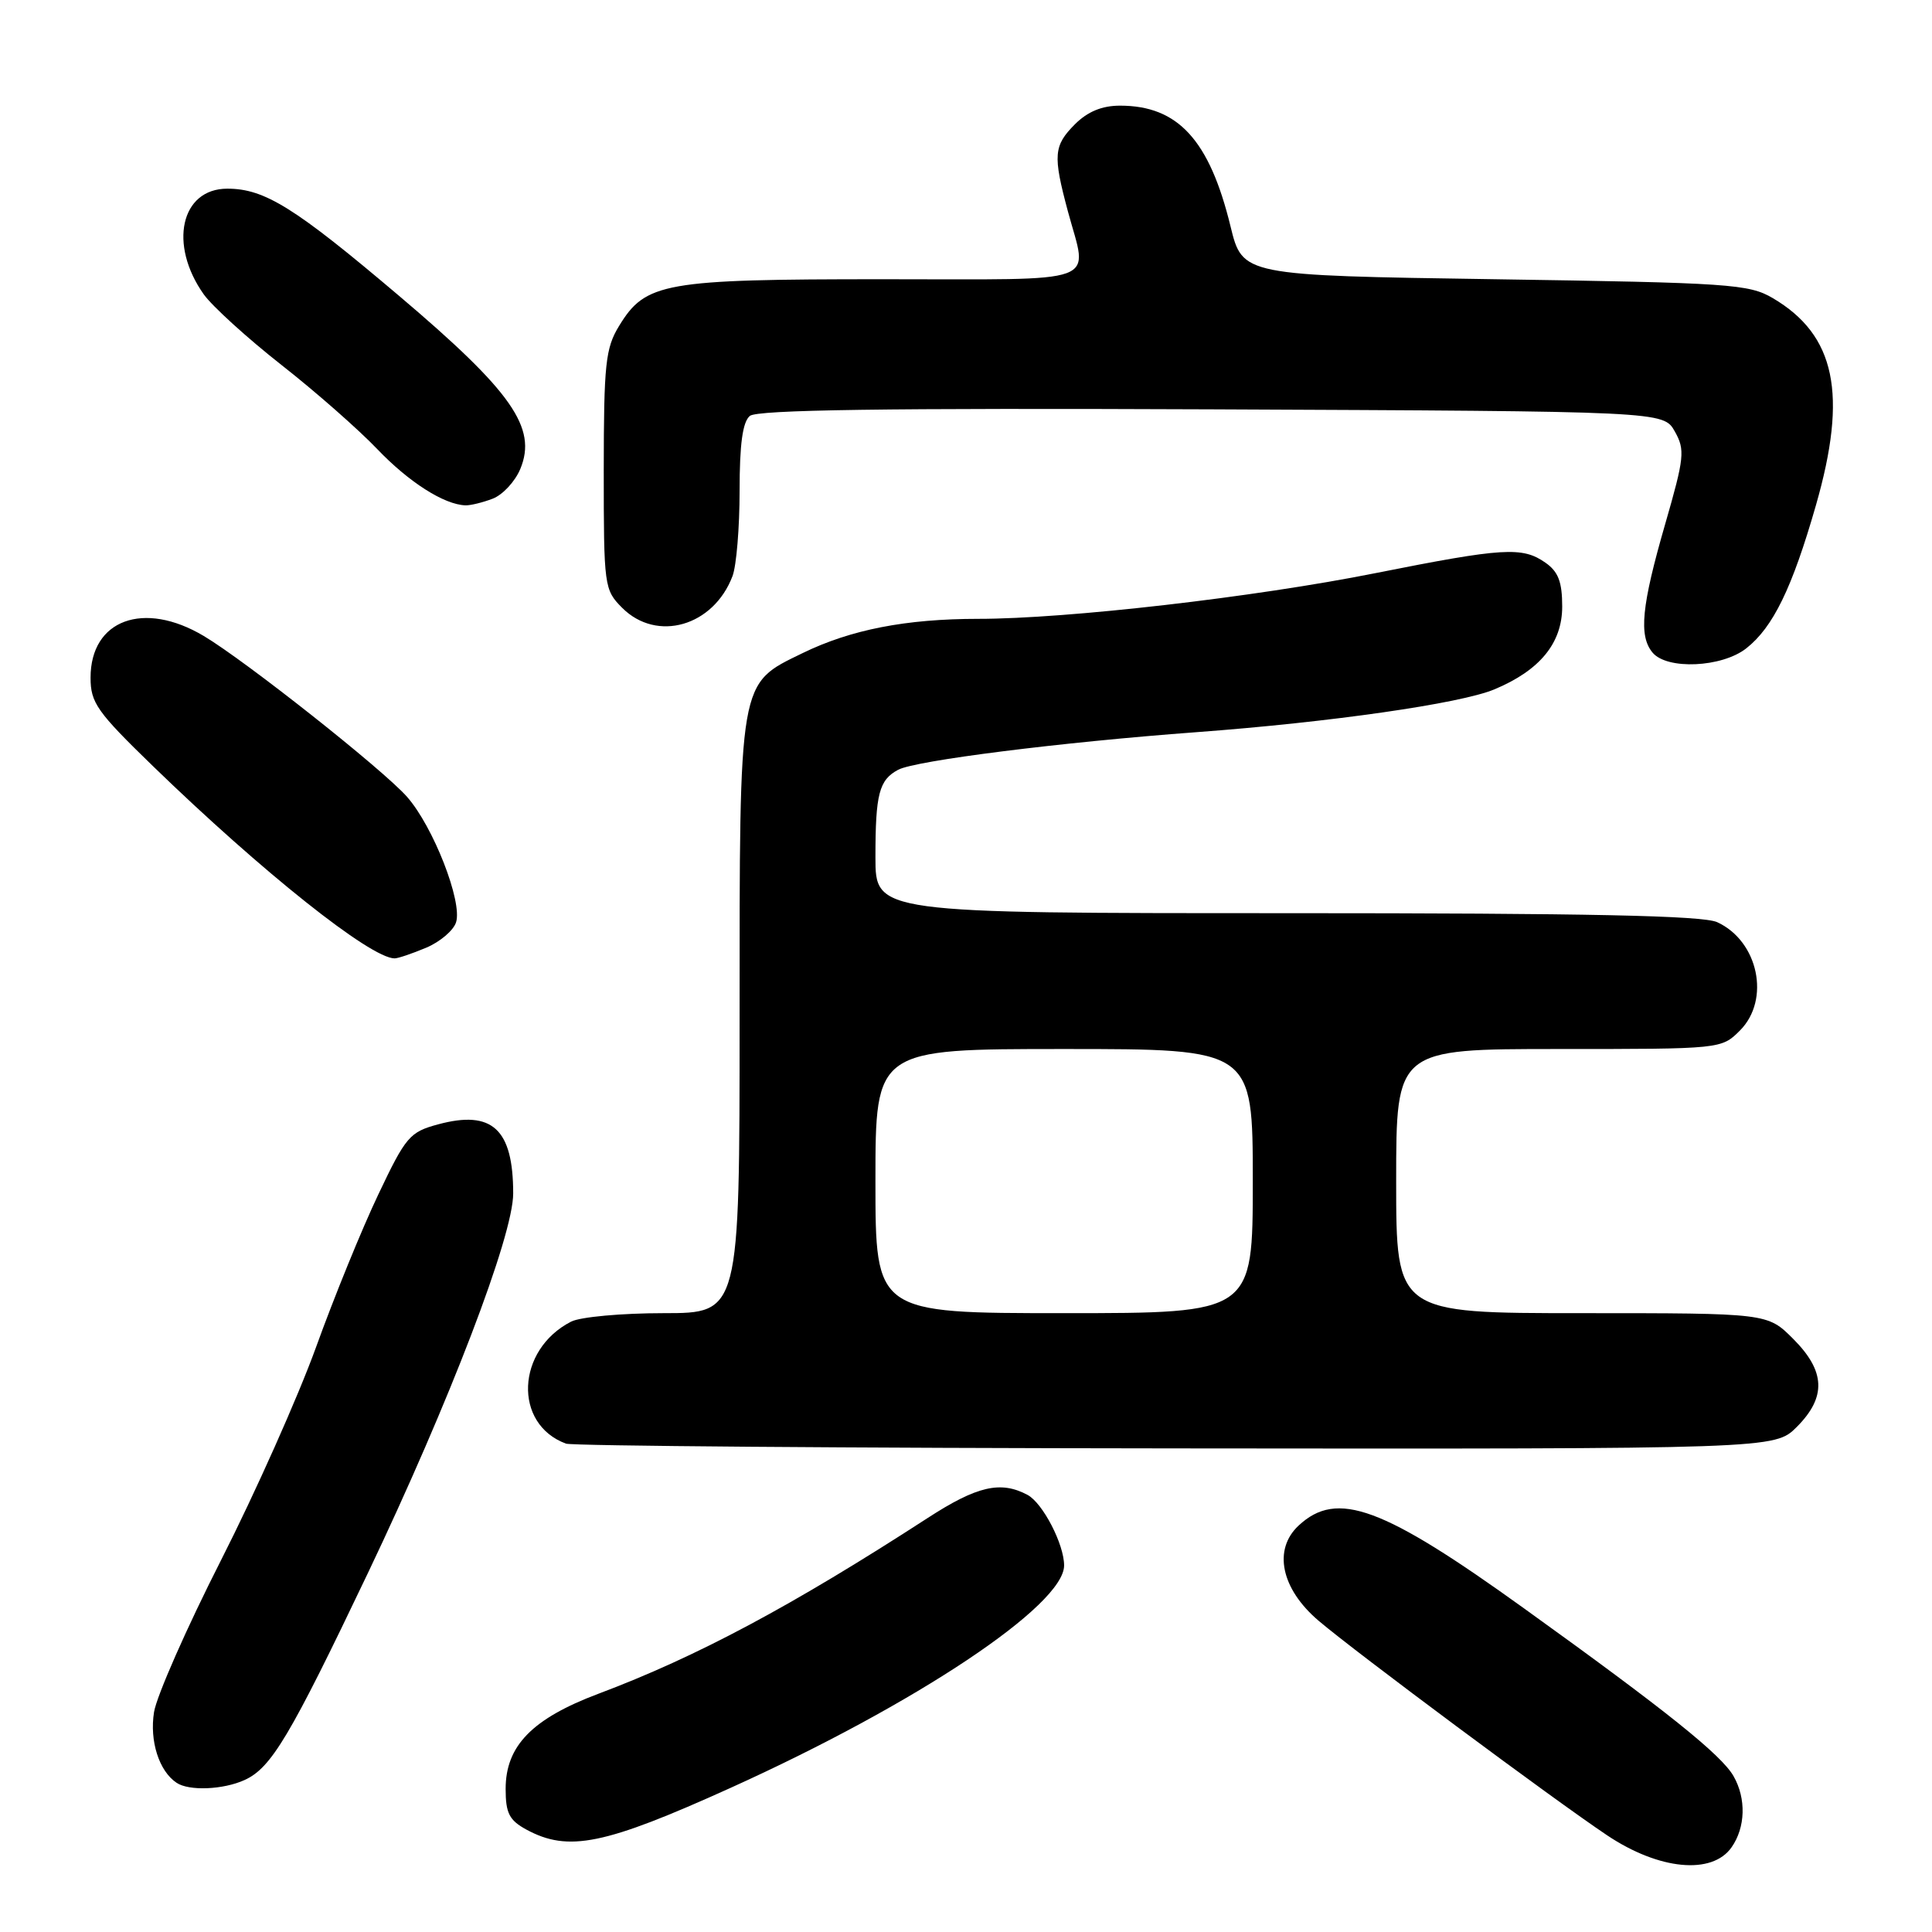 <?xml version="1.0" encoding="UTF-8" standalone="no"?>
<!DOCTYPE svg PUBLIC "-//W3C//DTD SVG 1.1//EN" "http://www.w3.org/Graphics/SVG/1.1/DTD/svg11.dtd" >
<svg xmlns="http://www.w3.org/2000/svg" xmlns:xlink="http://www.w3.org/1999/xlink" version="1.1" viewBox="0 0 256 256">
 <g >
 <path fill="currentColor"
d=" M 229.44 244.78 C 231.29 242.14 231.40 238.33 229.71 235.36 C 228.11 232.54 220.83 226.70 202.00 213.16 C 183.18 199.61 177.17 197.40 172.08 202.14 C 168.66 205.32 169.74 210.51 174.70 214.74 C 179.67 218.97 205.88 238.46 212.97 243.20 C 219.84 247.79 226.86 248.46 229.44 244.78 Z  M 96.81 236.90 C 121.40 225.78 141.00 212.71 141.00 207.43 C 141.00 204.62 138.17 199.16 136.15 198.08 C 132.59 196.18 129.46 196.90 122.91 201.15 C 104.93 212.80 92.34 219.53 79.27 224.44 C 70.51 227.74 67.00 231.34 67.00 237.04 C 67.00 240.26 67.48 241.19 69.75 242.43 C 75.31 245.44 80.08 244.47 96.81 236.90 Z  M 32.41 235.86 C 35.95 234.25 38.41 230.11 48.72 208.50 C 59.61 185.66 68.00 163.74 68.00 158.14 C 68.00 149.61 65.23 147.05 58.06 148.98 C 54.28 150.00 53.77 150.60 50.12 158.29 C 47.97 162.80 44.26 171.90 41.88 178.50 C 39.49 185.10 33.82 197.81 29.28 206.75 C 24.74 215.68 20.75 224.74 20.41 226.86 C 19.80 230.68 21.07 234.68 23.40 236.23 C 25.05 237.34 29.58 237.15 32.41 235.86 Z  M 238.08 189.08 C 242.03 185.12 241.89 181.69 237.60 177.40 C 234.20 174.00 234.20 174.00 209.60 174.00 C 185.00 174.00 185.00 174.00 185.00 156.50 C 185.00 139.00 185.00 139.00 206.55 139.00 C 228.09 139.00 228.09 139.00 230.55 136.55 C 234.63 132.46 232.99 124.69 227.53 122.19 C 225.60 121.32 210.54 121.00 170.45 121.00 C 116.00 121.00 116.00 121.00 116.00 113.58 C 116.00 105.20 116.48 103.35 119.01 102.00 C 121.28 100.78 140.56 98.35 158.50 97.02 C 176.29 95.70 193.49 93.23 198.00 91.35 C 204.04 88.83 207.00 85.22 207.00 80.37 C 207.00 77.10 206.48 75.75 204.78 74.56 C 201.72 72.41 199.20 72.57 182.27 75.94 C 166.25 79.14 141.36 82.00 129.63 82.00 C 120.06 82.00 112.73 83.43 106.35 86.54 C 97.83 90.69 98.00 89.69 98.00 134.90 C 98.00 174.00 98.00 174.00 87.93 174.00 C 82.40 174.00 76.89 174.50 75.68 175.12 C 68.39 178.85 67.98 188.71 75.00 191.29 C 75.83 191.59 112.20 191.88 155.83 191.92 C 235.15 192.00 235.15 192.00 238.08 189.08 Z  M 56.44 125.59 C 58.29 124.82 60.09 123.29 60.43 122.21 C 61.30 119.49 57.41 109.53 53.94 105.59 C 50.82 102.03 32.57 87.59 27.00 84.27 C 19.04 79.53 12.00 82.12 12.00 89.79 C 12.00 93.12 12.84 94.31 20.25 101.50 C 34.74 115.55 49.09 126.97 52.28 126.99 C 52.71 127.00 54.58 126.37 56.44 125.59 Z  M 231.39 85.91 C 234.95 83.11 237.47 77.92 240.62 66.95 C 244.85 52.21 243.22 44.40 234.90 39.50 C 231.73 37.64 229.19 37.47 198.07 37.00 C 164.64 36.50 164.64 36.50 163.05 29.99 C 160.26 18.55 156.09 14.00 148.41 14.00 C 146.03 14.00 144.13 14.78 142.45 16.45 C 139.61 19.30 139.50 20.55 141.50 28.00 C 144.15 37.87 146.51 37.00 116.97 37.00 C 87.96 37.00 85.54 37.43 82.03 43.19 C 80.23 46.14 80.01 48.22 80.00 62.30 C 80.00 77.73 80.06 78.15 82.45 80.55 C 87.05 85.14 94.54 82.98 97.06 76.34 C 97.58 74.98 98.00 69.90 98.00 65.06 C 98.00 58.84 98.40 55.91 99.36 55.11 C 100.35 54.30 117.20 54.06 160.57 54.24 C 220.42 54.50 220.42 54.50 221.92 57.17 C 223.30 59.62 223.19 60.62 220.64 69.46 C 217.51 80.29 217.12 84.24 218.97 86.47 C 220.89 88.78 228.16 88.45 231.39 85.91 Z  M 65.28 66.08 C 66.60 65.58 68.26 63.80 68.95 62.12 C 71.20 56.68 67.83 51.87 52.90 39.22 C 39.06 27.49 35.07 25.00 30.12 25.00 C 23.95 25.00 22.31 32.41 27.01 39.02 C 28.13 40.58 32.74 44.78 37.27 48.34 C 41.80 51.89 47.52 56.92 50.00 59.52 C 54.18 63.89 58.85 66.87 61.68 66.96 C 62.34 66.98 63.95 66.59 65.28 66.08 Z  M 116.00 156.50 C 116.00 139.00 116.00 139.00 141.00 139.00 C 166.00 139.00 166.00 139.00 166.00 156.50 C 166.00 174.00 166.00 174.00 141.00 174.00 C 116.00 174.00 116.00 174.00 116.00 156.50 Z "/>
</g>
</svg>
